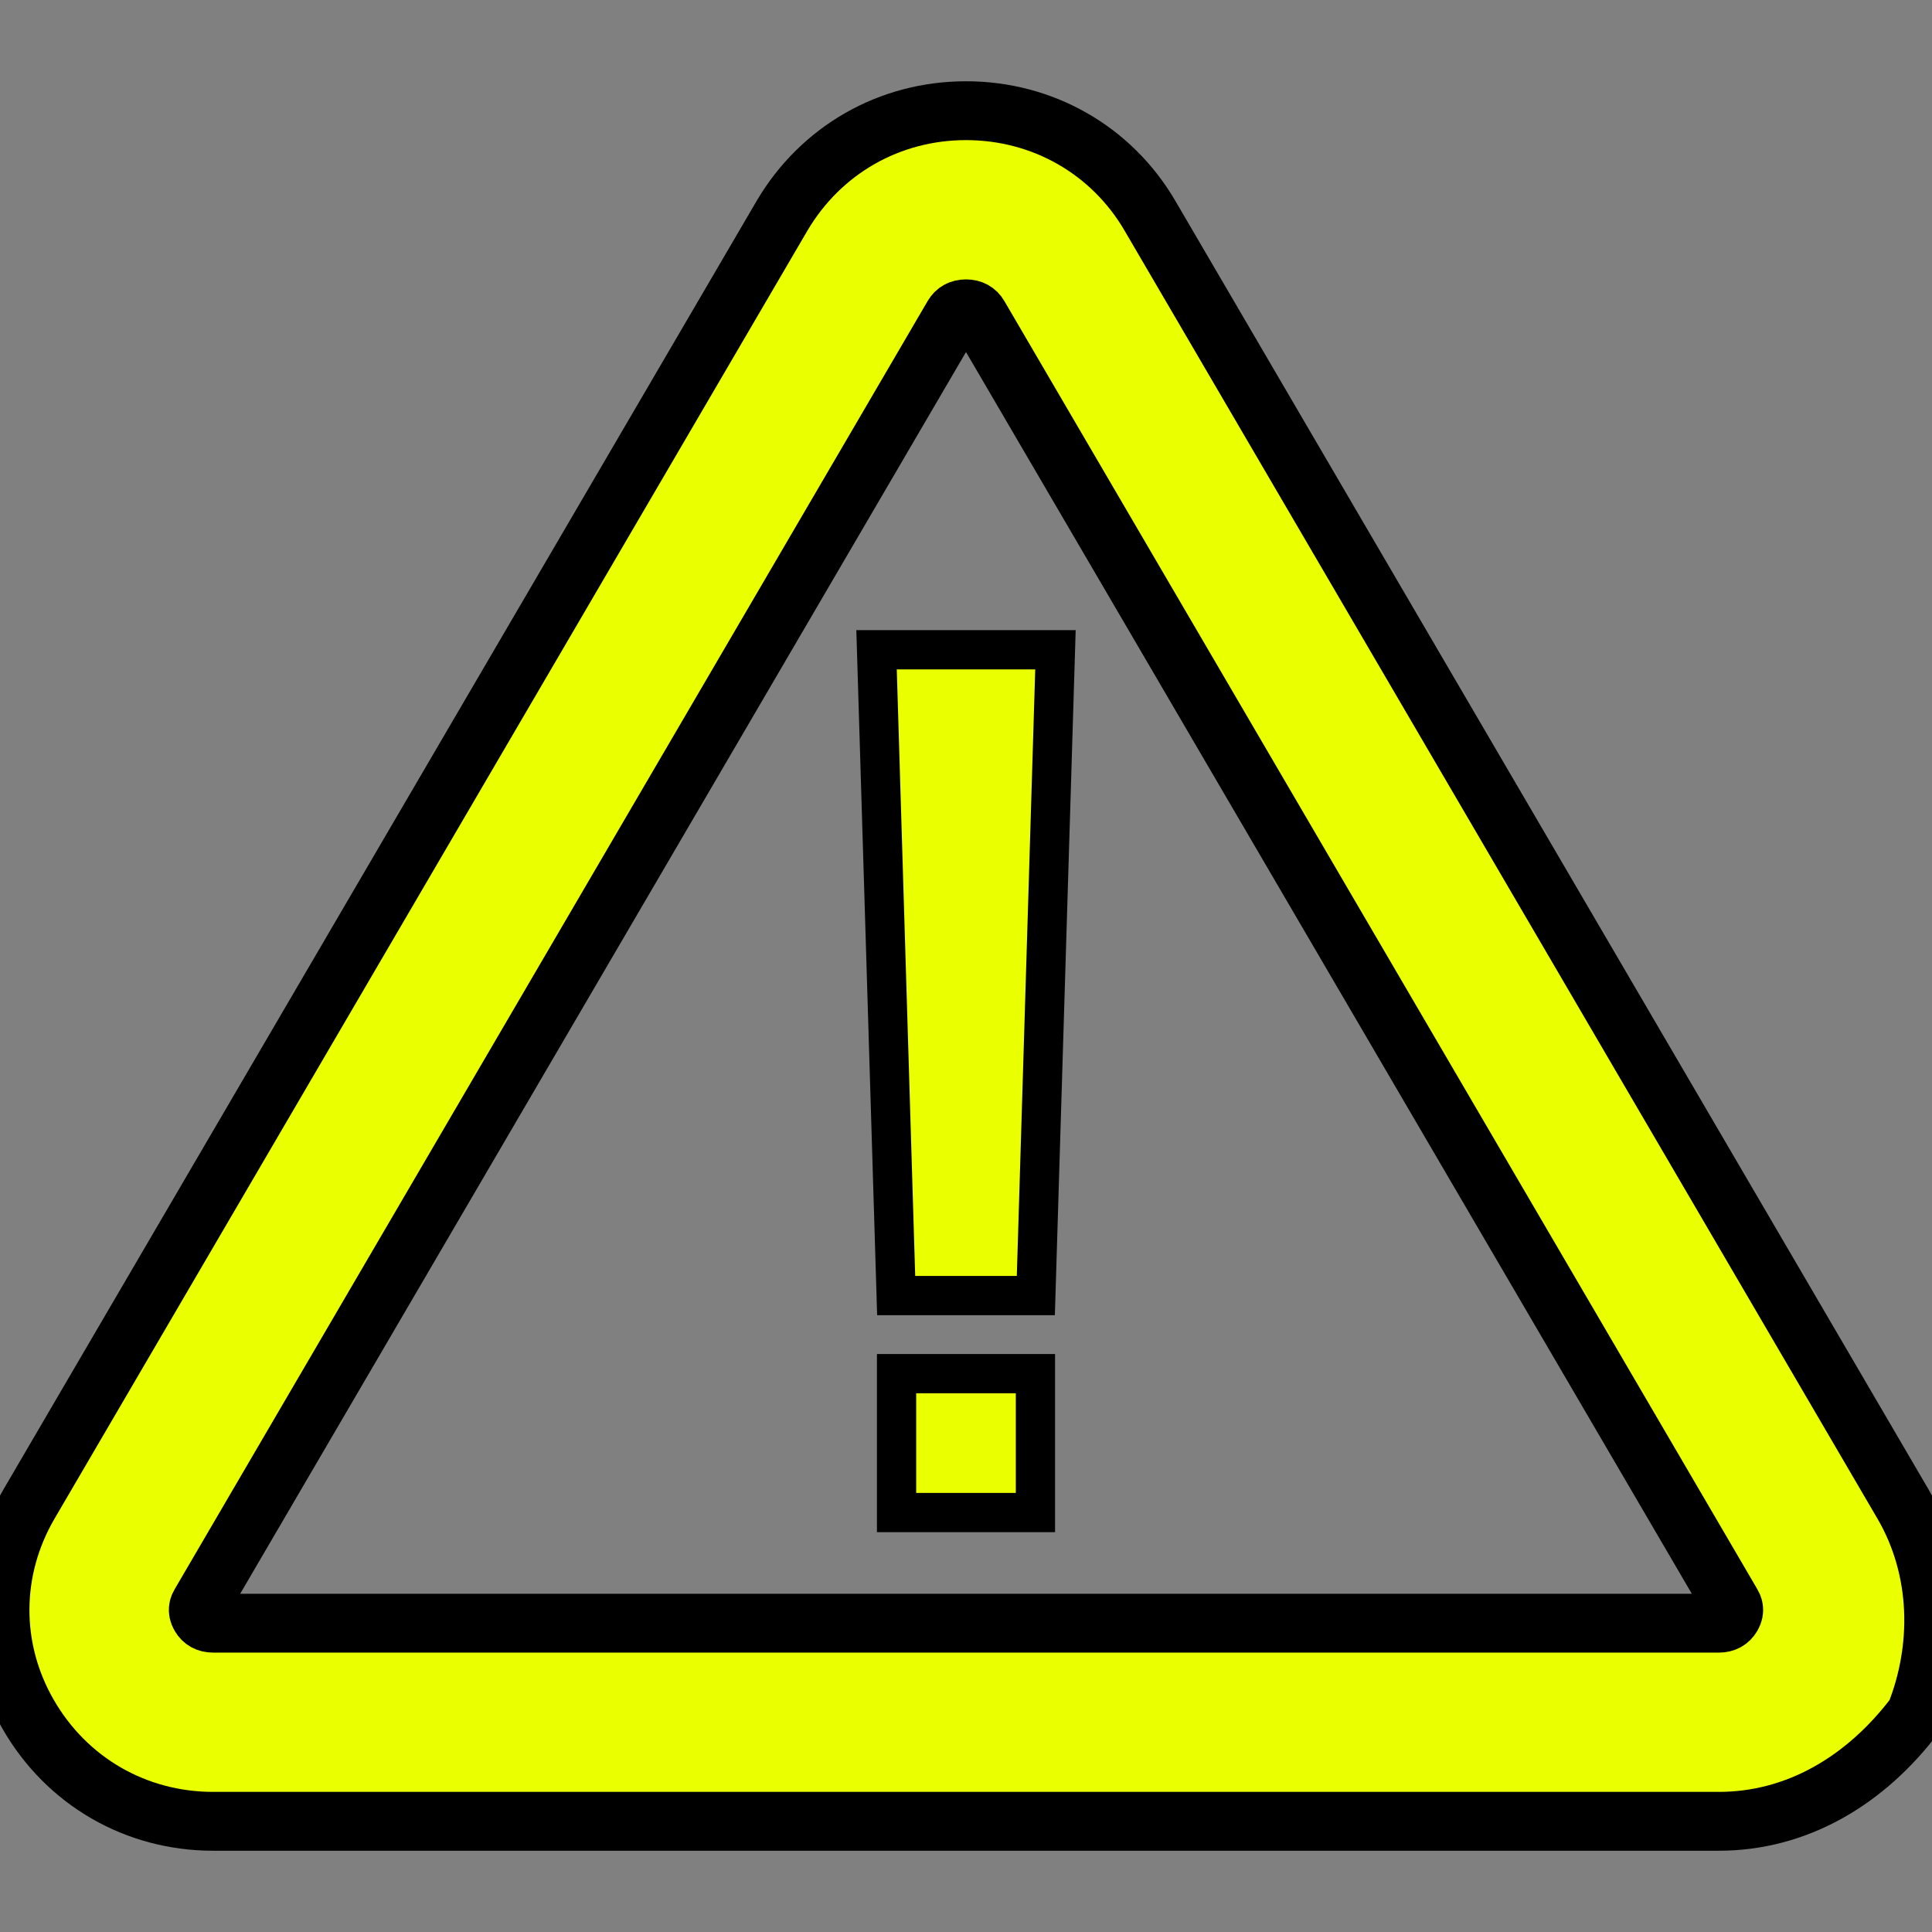 <?xml version="1.0" encoding="iso-8859-1"?>
<!-- Generator: Adobe Illustrator 19.0.0, SVG Export Plug-In . SVG Version: 6.00 Build 0)  -->
<svg version="1.1" id="warning-svg" xmlns="http://www.w3.org/2000/svg" x="0px" y="0px"
	 viewBox="0 0 492.426 492.426" style="enable-background:new 0 0 492.426 492.426;" xml:space="preserve">
<rect x="0" y="0" width="492.426" height="492.426" fill="#808080" stroke="none"/>
<g>
	<g>
		<g>
			<path style="fill: #eaff00;stroke: black; stroke-width: 15px;" d="M485.013,383.313l-191.9-328.3c-9.8-16.8-27.4-26.8-46.9-26.8s-37,10-46.9,26.8l-191.9,328.3
				c-9.8,16.8-9.9,36.9-0.2,53.7c9.8,17,27.4,27.2,47.1,27.2h383.8c19.7,0,37.3-10.2,50.1-27.2
				C494.913,420.213,494.813,400.113,485.013,383.313z M441.413,411.913c-0.7,1.2-1.8,1.8-3.3,1.8h-383.8c-1.5,0-2.6-0.6-3.3-1.8
				c-0.9-1.5-0.3-2.6,0-3.1l191.9-328.3c0.7-1.2,1.8-1.8,3.3-1.8s2.6,0.6,3.3,1.8l191.9,328.3
				C441.713,409.313,442.313,410.413,441.413,411.913z"/>
		</g>
		<polygon style="fill: #eaff00; stroke: black; stroke-width: 10px;" points="264.013,330.213 228.413,330.213 223.413,165.613 269.013,165.613 		"/>
		<rect style="fill: #eaff00; stroke: black; stroke-width: 10px;" x="228.513" y="350.113" width="35.4" height="35.4"/>
	</g>
</g>
</svg>
